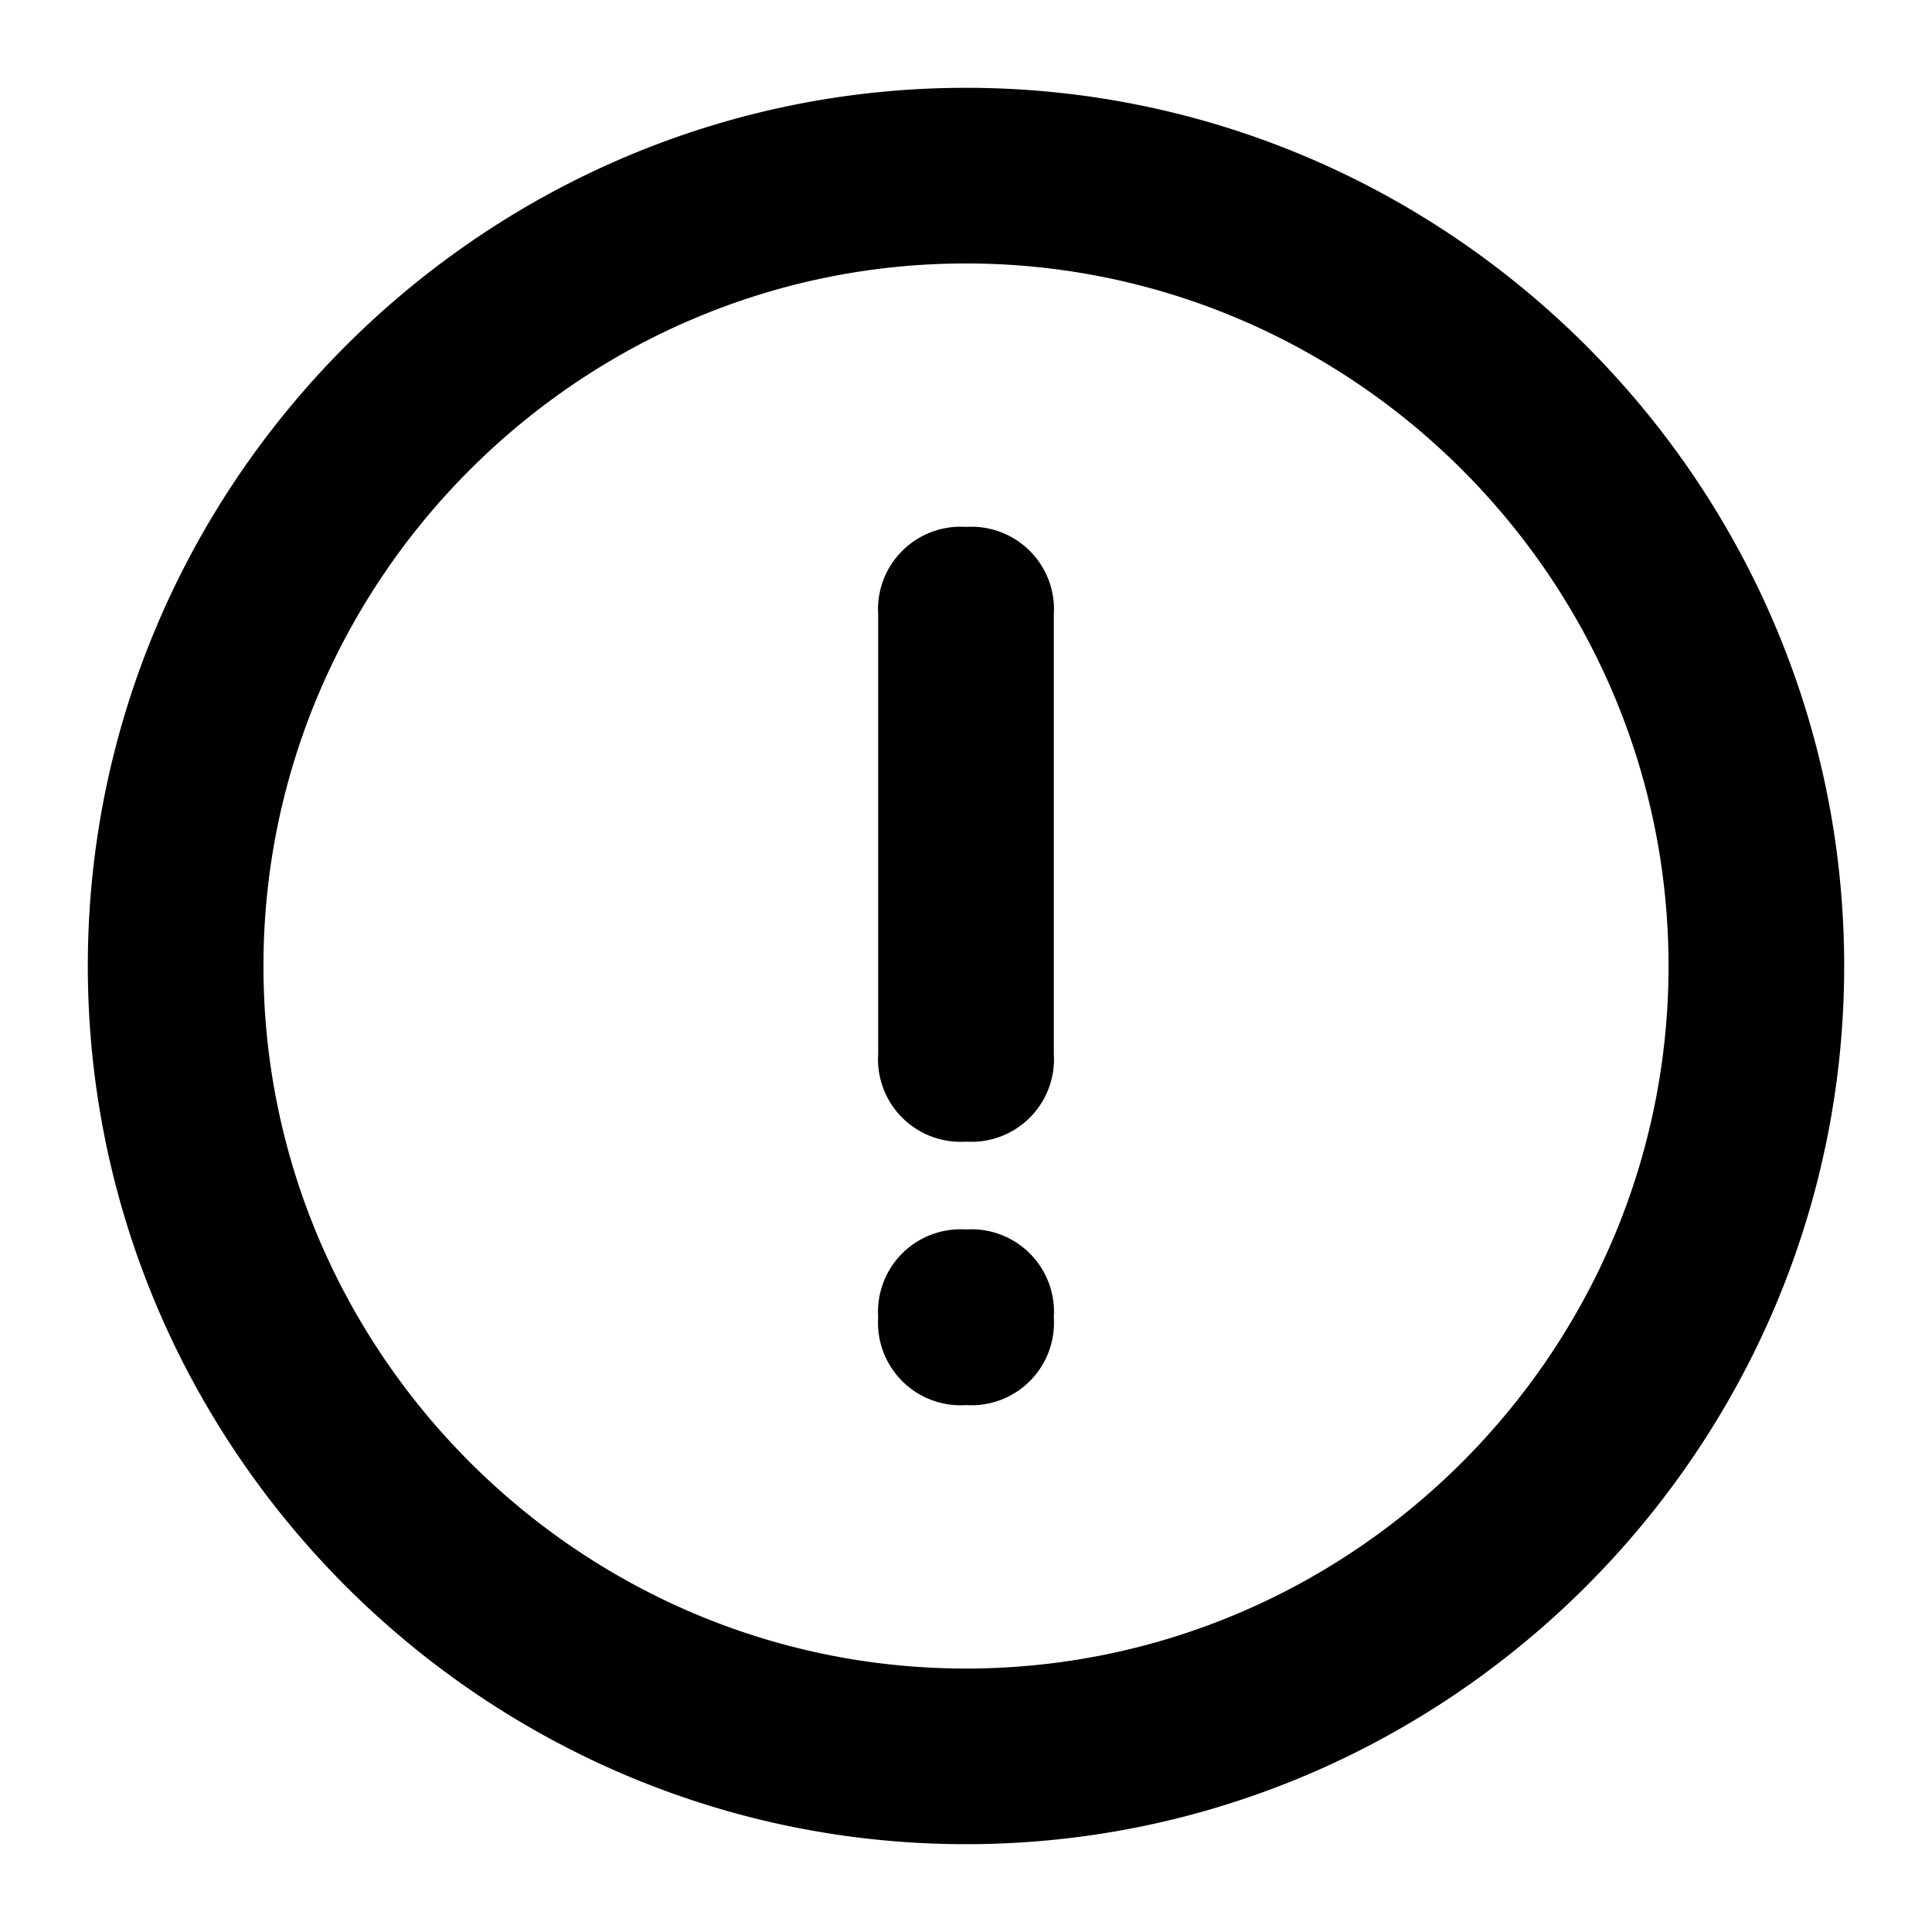 <svg xmlns="http://www.w3.org/2000/svg" viewBox="0 0 22 22"><path d="M1 11C1 5.5 5.5 1 11 1s10 4.5 10 10-4.5 10-10 10S1 16.5 1 11zm2 0c0 4.4 3.6 8 8 8s8-3.6 8-8-3.6-8-8-8-8 3.6-8 8zm7 4a.94.94 0 011-1 .94.94 0 011 1 .94.94 0 01-1 1 .94.94 0 01-1-1zm0-3V7a.94.94 0 011-1 .94.94 0 011 1v5a.94.94 0 01-1 1 .94.94 0 01-1-1z"/></svg>